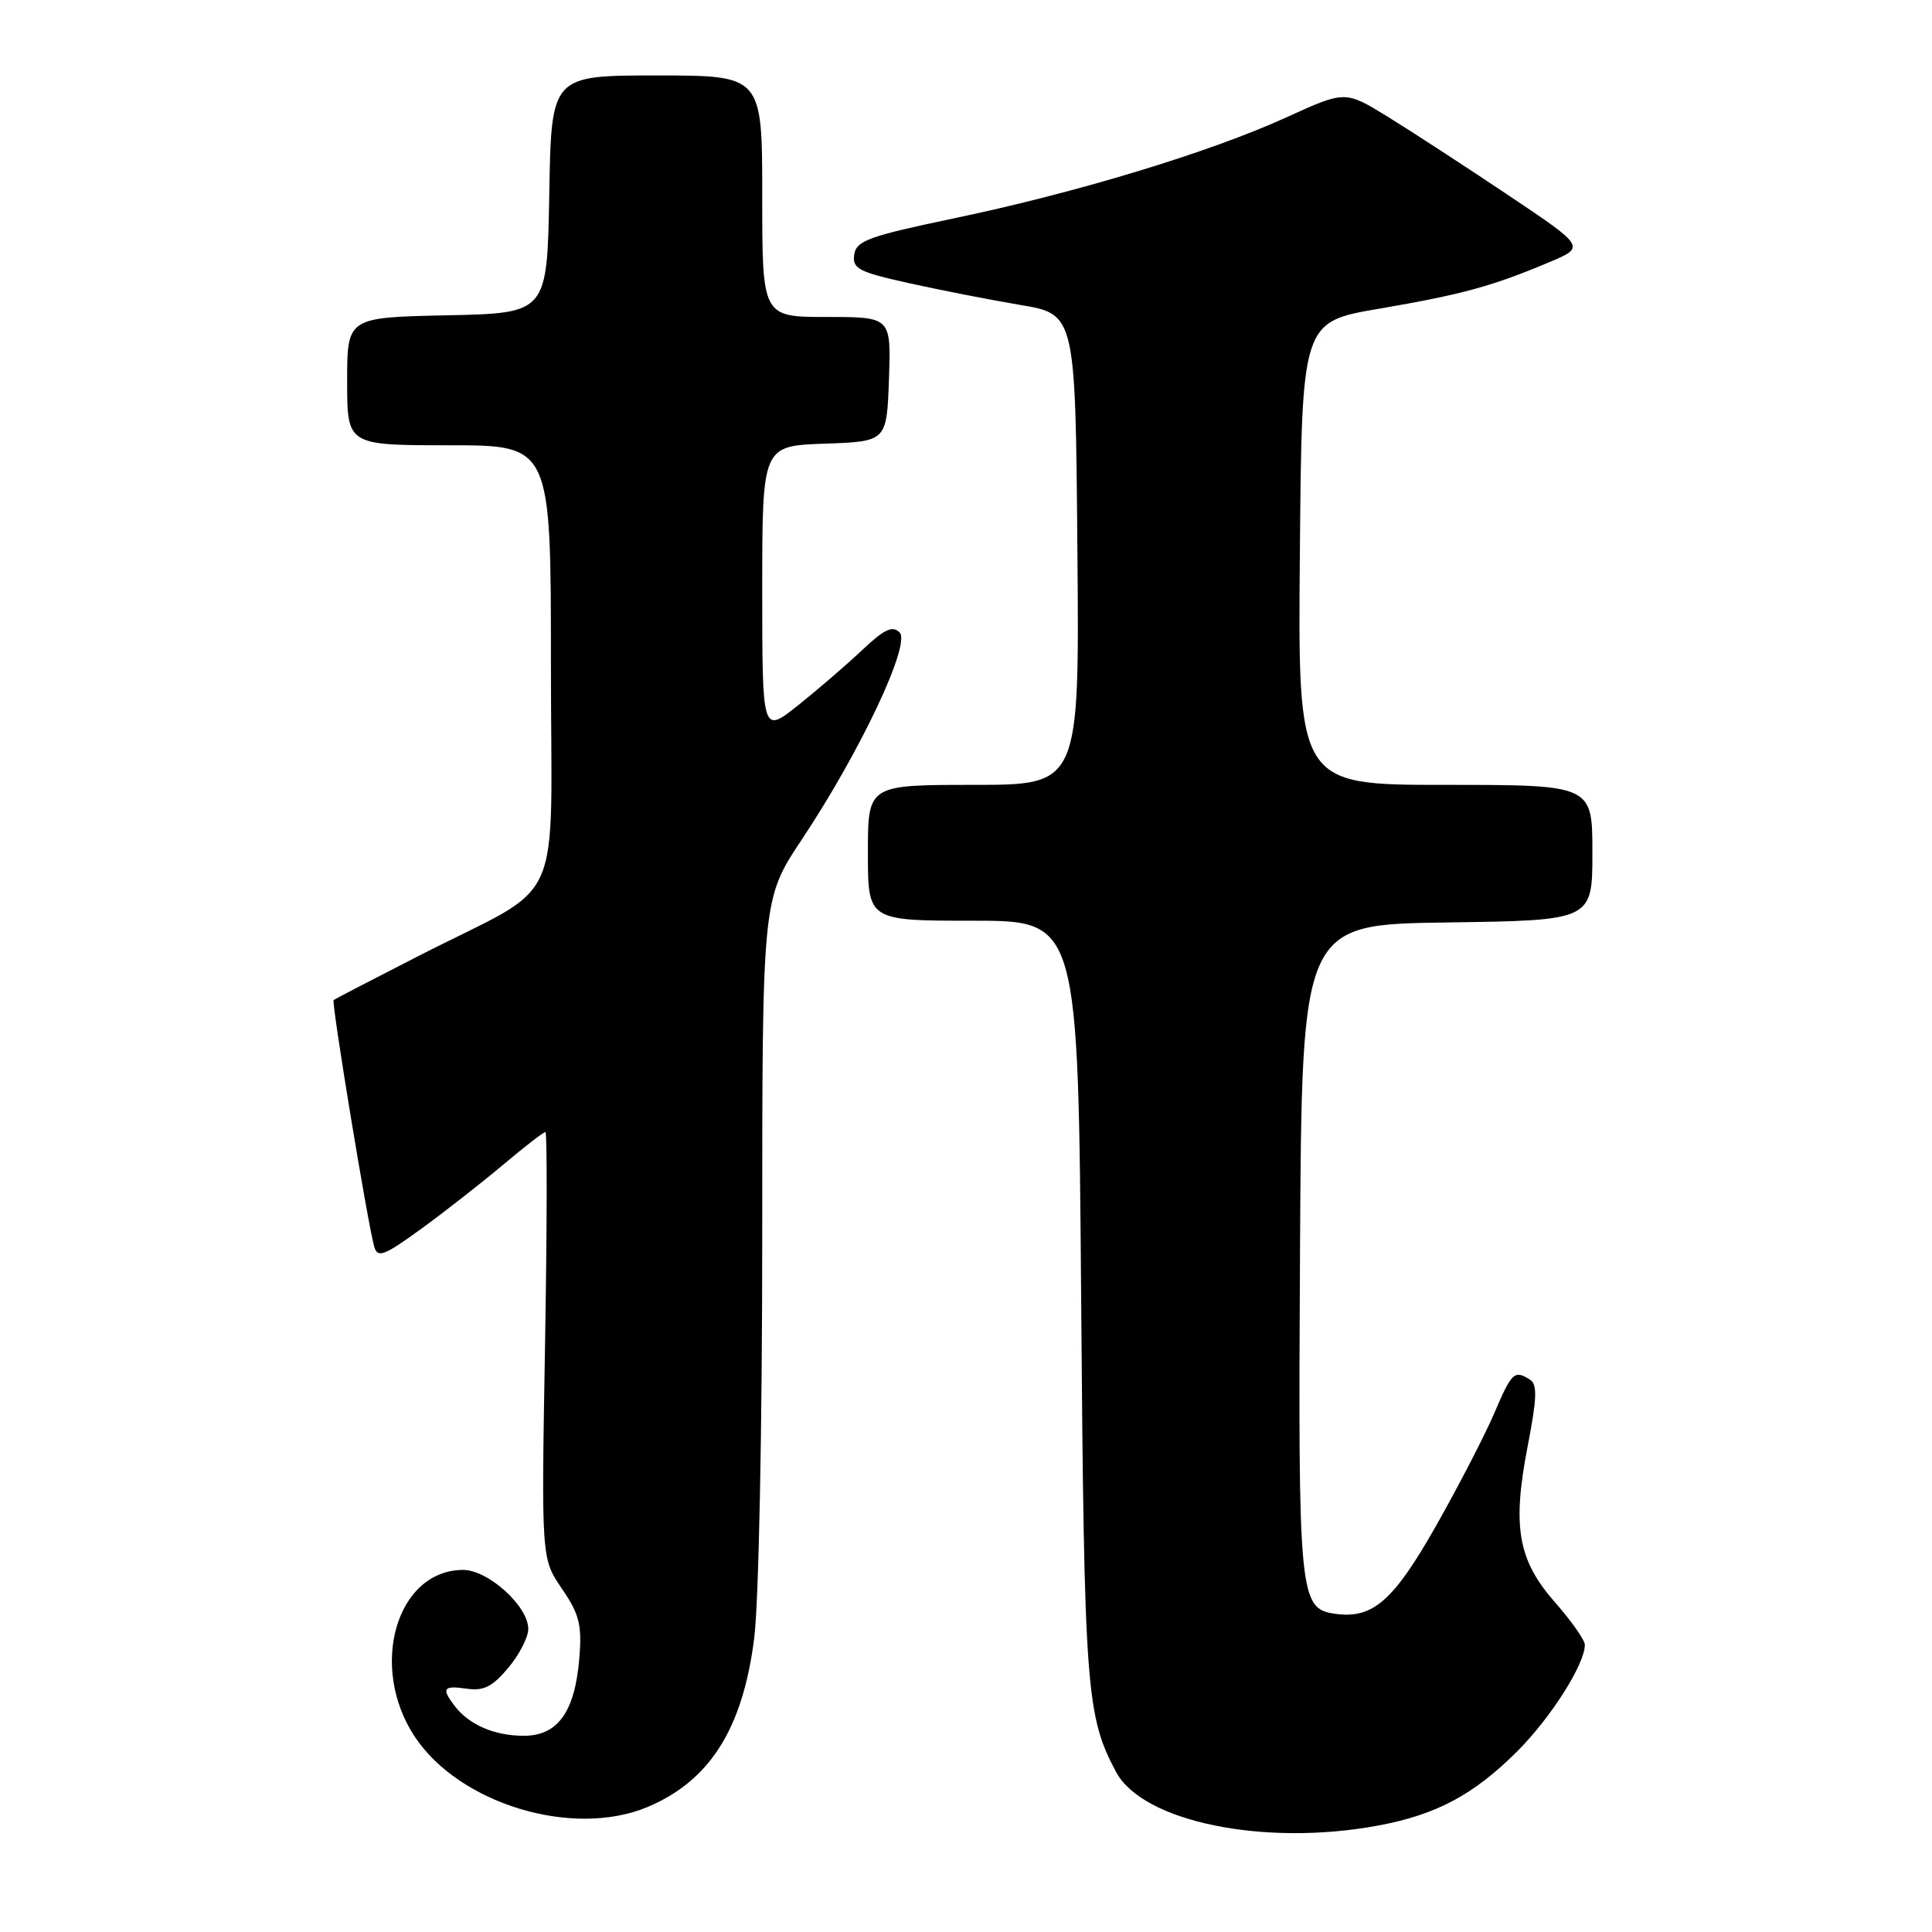 <?xml version="1.0" encoding="UTF-8" standalone="no"?>
<!DOCTYPE svg PUBLIC "-//W3C//DTD SVG 1.1//EN" "http://www.w3.org/Graphics/SVG/1.1/DTD/svg11.dtd" >
<svg xmlns="http://www.w3.org/2000/svg" xmlns:xlink="http://www.w3.org/1999/xlink" version="1.1" viewBox="0 0 256 256">
 <g >
 <path fill="currentColor"
d=" M 182.53 241.91 C 190.32 240.47 195.25 237.84 201.05 232.05 C 205.52 227.58 210.00 220.51 210.00 217.94 C 210.00 217.32 208.22 214.79 206.05 212.32 C 201.12 206.71 200.35 202.30 202.44 191.55 C 203.65 185.28 203.72 183.44 202.74 182.82 C 200.66 181.50 200.33 181.81 198.00 187.25 C 196.77 190.14 193.30 196.85 190.29 202.17 C 184.62 212.17 181.89 214.55 176.87 213.83 C 172.16 213.16 172.00 211.49 172.26 165.50 C 172.50 122.50 172.50 122.50 191.75 122.23 C 211.00 121.96 211.00 121.96 211.00 112.98 C 211.00 104.00 211.00 104.00 191.49 104.00 C 171.97 104.00 171.97 104.00 172.24 73.33 C 172.50 42.65 172.50 42.65 182.77 40.90 C 193.73 39.02 197.70 37.94 205.29 34.74 C 210.09 32.72 210.09 32.72 199.79 25.82 C 194.13 22.03 186.97 17.37 183.87 15.46 C 178.24 12.00 178.24 12.00 170.48 15.54 C 160.33 20.17 142.71 25.52 126.50 28.91 C 115.10 31.30 113.46 31.89 113.19 33.74 C 112.92 35.59 113.75 36.03 120.35 37.50 C 124.45 38.41 131.12 39.72 135.16 40.40 C 142.50 41.63 142.50 41.63 142.76 72.82 C 143.03 104.00 143.03 104.00 129.01 104.00 C 115.00 104.00 115.00 104.00 115.00 113.00 C 115.00 122.00 115.00 122.00 128.93 122.00 C 142.87 122.00 142.87 122.00 143.26 172.25 C 143.66 223.89 143.92 227.38 147.89 234.80 C 151.42 241.40 167.48 244.69 182.53 241.91 Z  M 85.77 239.45 C 94.05 235.99 98.44 229.04 99.94 217.03 C 100.54 212.21 101.00 189.27 101.00 163.84 C 101.00 119.13 101.00 119.13 106.25 111.23 C 113.98 99.61 120.73 85.33 119.20 83.80 C 118.26 82.86 117.17 83.37 114.25 86.13 C 112.19 88.08 108.36 91.37 105.75 93.46 C 101.00 97.24 101.00 97.24 101.00 78.16 C 101.00 59.08 101.00 59.08 109.25 58.79 C 117.50 58.50 117.50 58.50 117.79 50.25 C 118.08 42.00 118.08 42.00 109.54 42.00 C 101.00 42.00 101.00 42.00 101.00 26.00 C 101.00 10.00 101.00 10.00 87.03 10.00 C 73.05 10.00 73.05 10.00 72.78 25.75 C 72.50 41.50 72.50 41.50 59.25 41.78 C 46.00 42.06 46.00 42.06 46.00 50.53 C 46.00 59.00 46.00 59.00 59.50 59.00 C 73.00 59.00 73.00 59.00 73.00 88.01 C 73.00 121.42 75.18 116.60 55.50 126.65 C 49.45 129.74 44.37 132.38 44.21 132.51 C 43.88 132.78 48.79 162.54 49.60 165.24 C 50.05 166.72 50.94 166.37 55.81 162.83 C 58.94 160.55 63.82 156.73 66.66 154.34 C 69.50 151.95 72.02 150.00 72.27 150.00 C 72.51 150.00 72.49 162.71 72.22 178.25 C 71.73 206.51 71.73 206.51 74.45 210.50 C 76.77 213.89 77.12 215.29 76.77 219.66 C 76.19 226.82 73.93 230.00 69.41 230.00 C 65.54 230.00 62.18 228.56 60.28 226.09 C 58.45 223.71 58.72 223.31 61.84 223.76 C 64.07 224.09 65.24 223.51 67.34 221.01 C 68.80 219.27 70.00 216.95 70.00 215.85 C 70.00 212.81 64.66 208.00 61.33 208.02 C 52.51 208.09 48.83 220.87 54.96 230.12 C 60.86 239.03 75.88 243.58 85.77 239.45 Z "/>
</g>
</svg>